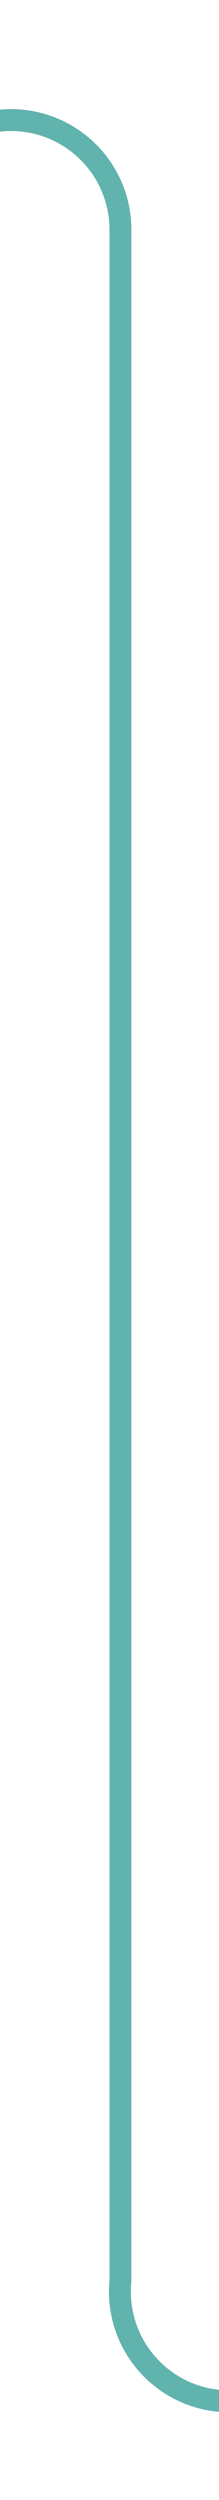 ﻿<?xml version="1.0" encoding="utf-8"?>
<svg version="1.1" xmlns:xlink="http://www.w3.org/1999/xlink" width="10px" height="114px" preserveAspectRatio="xMidYMin meet" viewBox="356 278  8 114" xmlns="http://www.w3.org/2000/svg">
  <path d="M 330 283.5  L 355 283.5  A 5 5 0 0 1 360.5 288.5 L 360.5 382  A 5 5 0 0 0 365.5 387.5 L 376 387.5  " stroke-width="1" stroke="#61b3ae" fill="none" />
</svg>